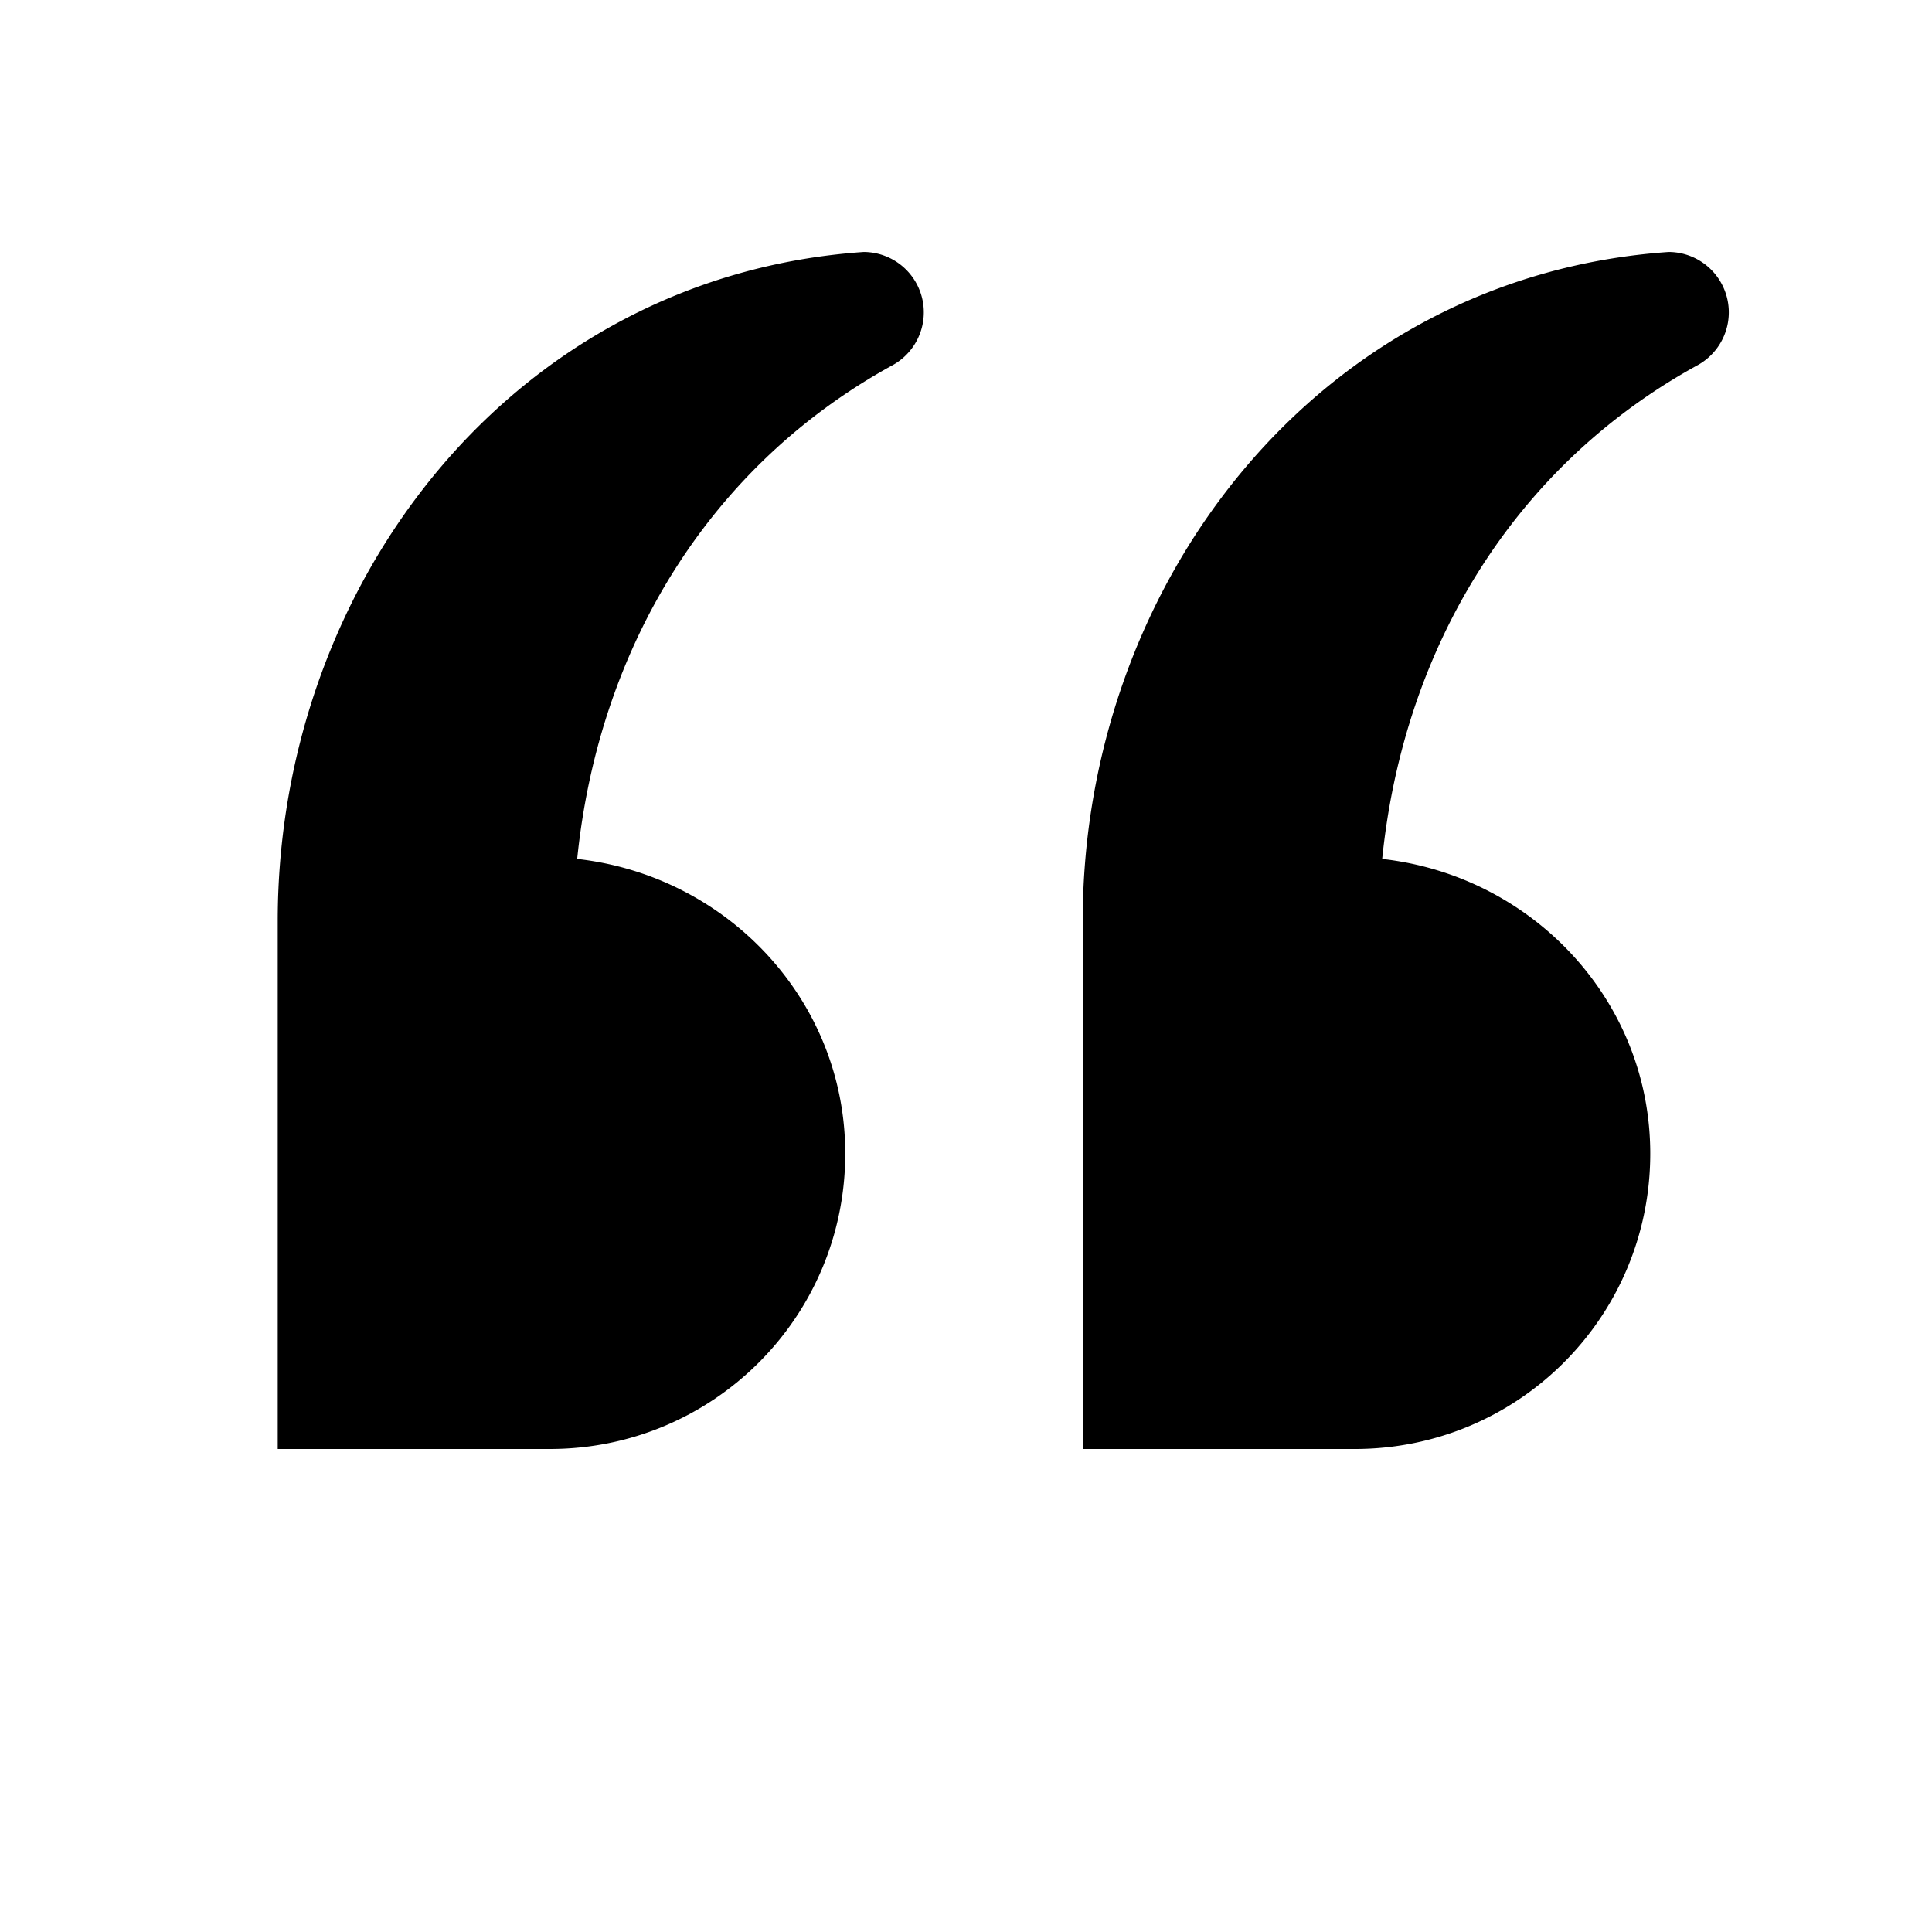 <svg
  xmlns="http://www.w3.org/2000/svg"
  viewBox="0 0 24 24"
  fill="currentColor"
  width="24"
  height="24"
>
  <g transform="rotate(180 12 12)">
    <path d="M7.17 6C5.14 6 3.5 7.64 3.5 9.67c0 1.9 1.46 3.45 3.33 3.66-.27 2.65-1.66 4.9-3.93 6.14a.75.75 0 0 0 .37 1.4c4.35-.3 7.28-4.11 7.28-8.31V6H7.17zm10 0c-2.03 0-3.67 1.64-3.67 3.67 0 1.9 1.46 3.45 3.33 3.66-.27 2.65-1.66 4.9-3.93 6.14a.75.75 0 0 0 .37 1.4c4.35-.3 7.28-4.11 7.28-8.31V6h-3.38z"/>
  </g>
</svg>
